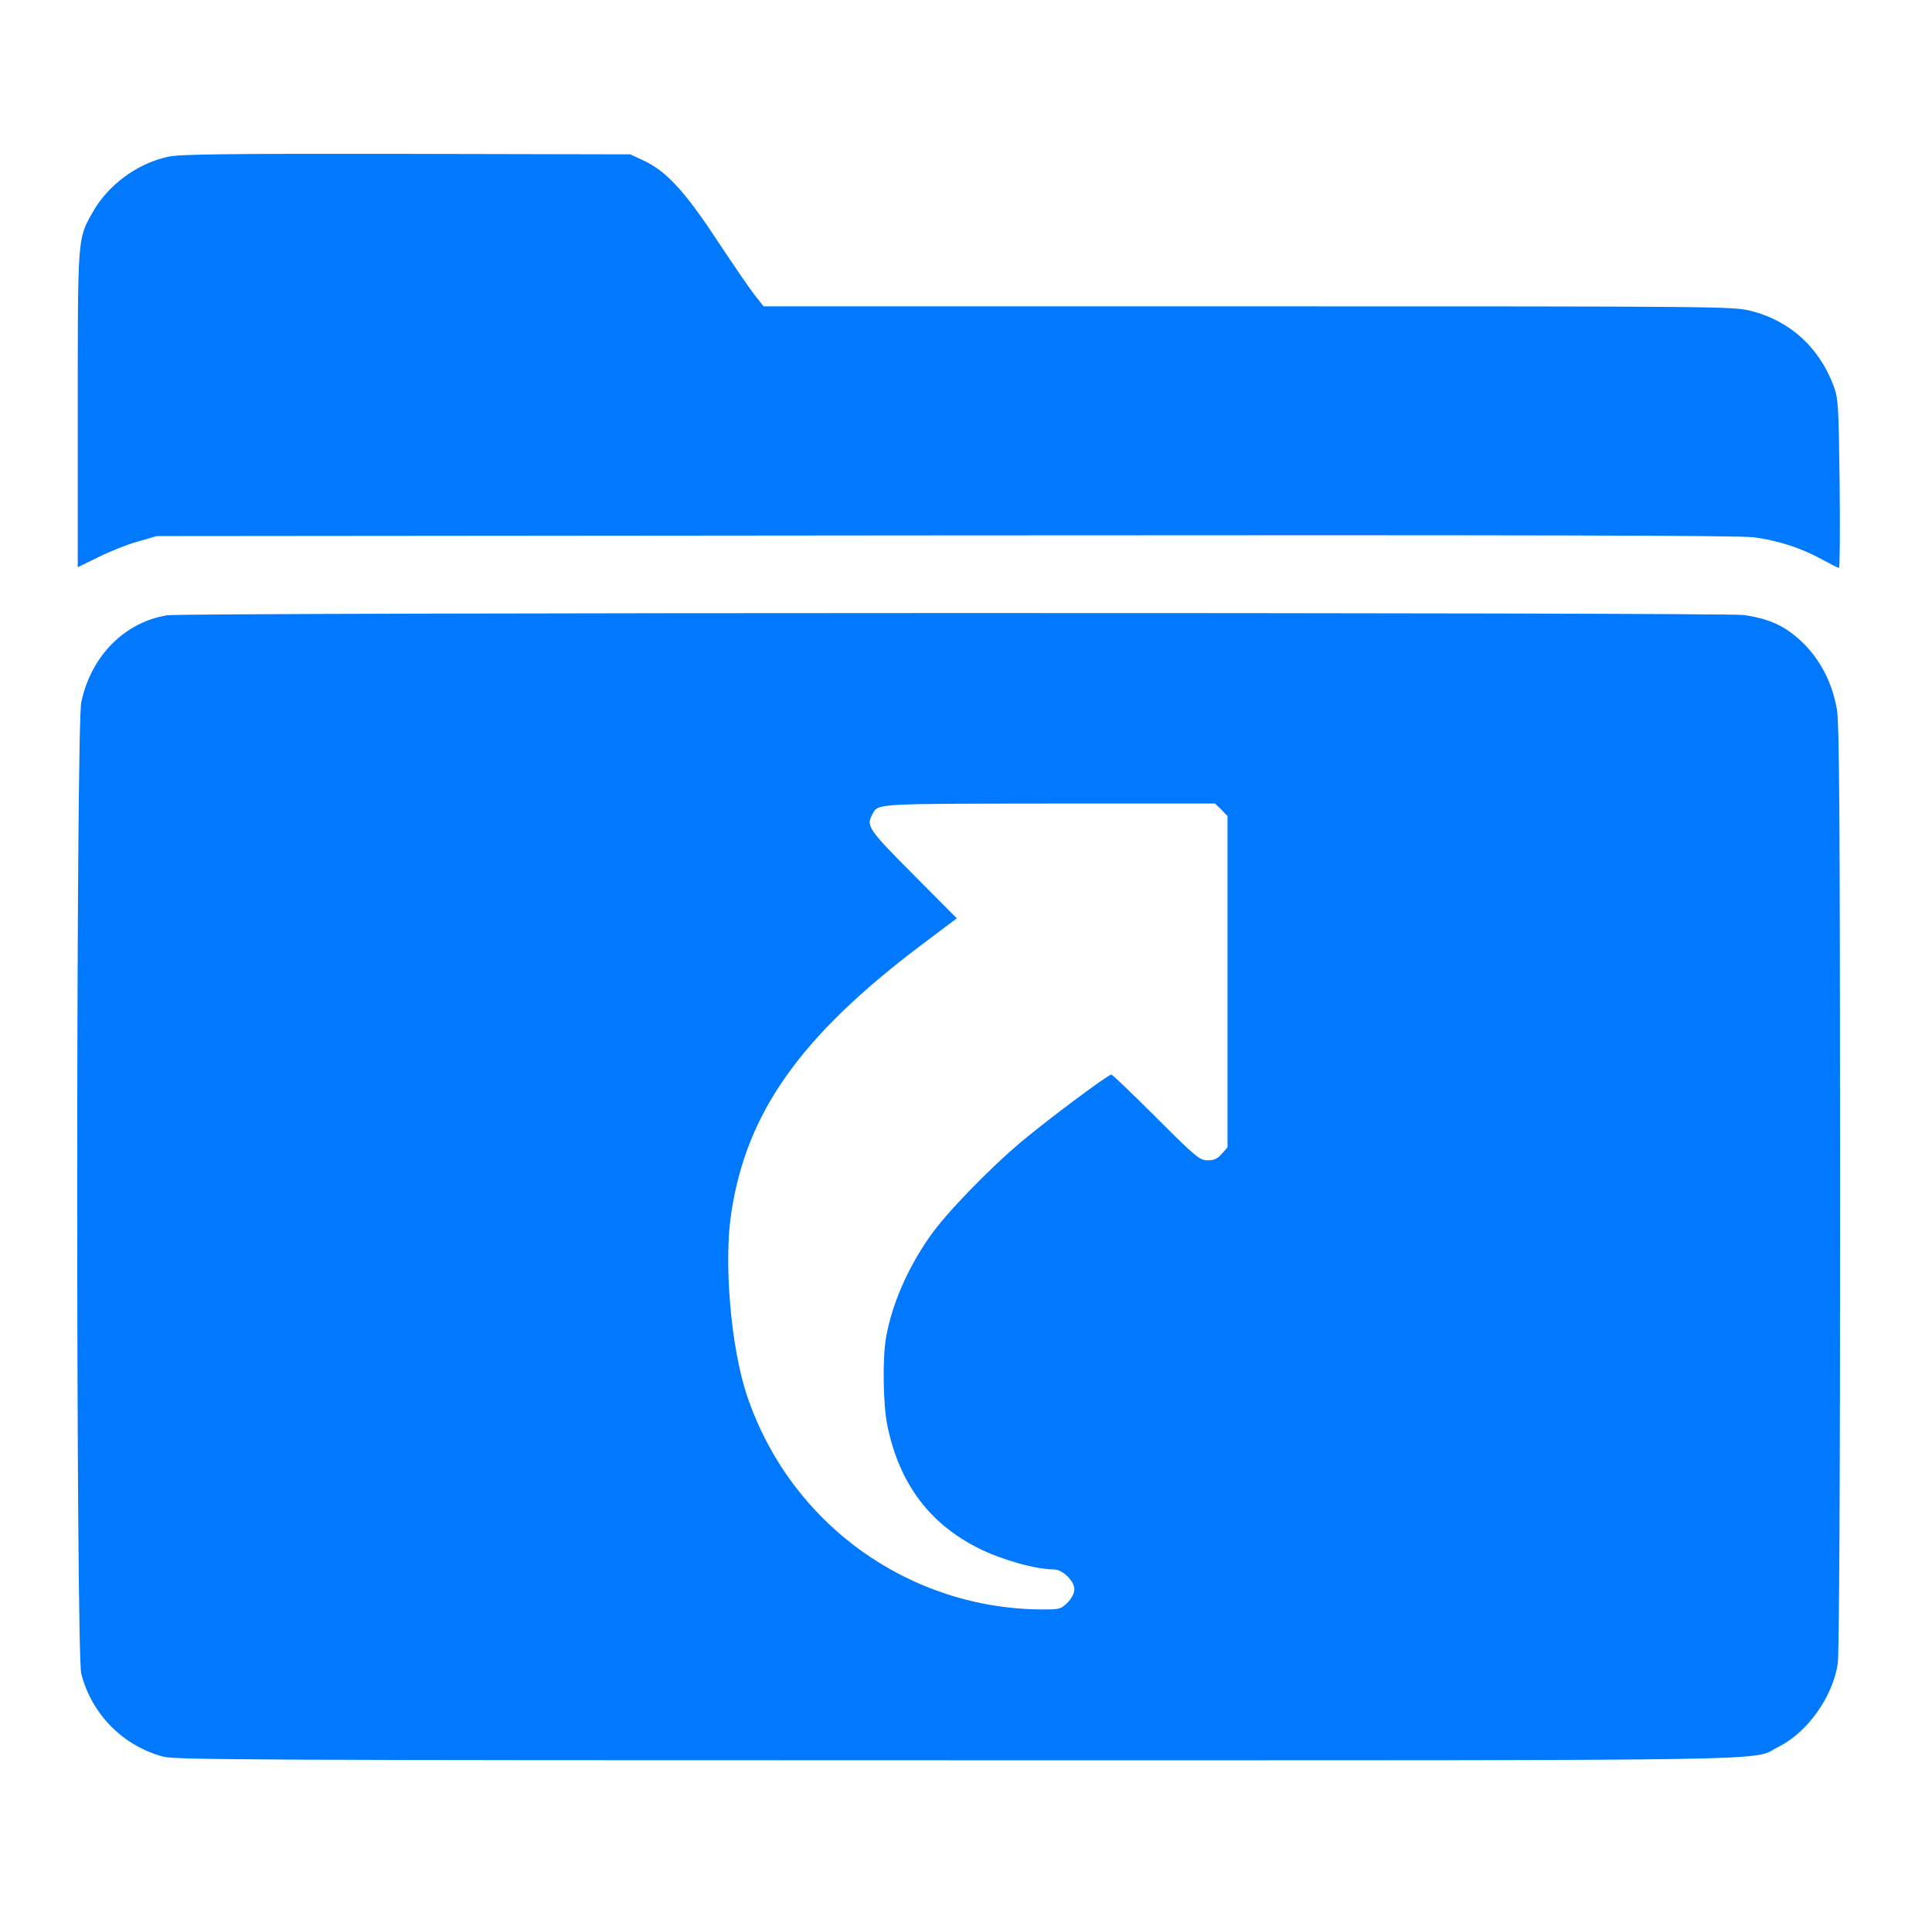 <?xml version="1.0" standalone="no"?>
<!DOCTYPE svg PUBLIC "-//W3C//DTD SVG 20010904//EN"
 "http://www.w3.org/TR/2001/REC-SVG-20010904/DTD/svg10.dtd">
<svg version="1.0" xmlns="http://www.w3.org/2000/svg"
 width="820pt" height="819pt" viewBox="0 0 820 819"
 preserveAspectRatio="xMidYMid meet">

<g transform="translate(0,819) scale(0.1,-0.1)"
fill="#0079fe" stroke="none">
<path d="M714 7525 c-133 -29 -256 -120 -322 -238 -63 -111 -62 -104 -62 -838
l0 -666 88 43 c48 24 123 54 167 66 l80 23 3345 3 c2506 2 3367 0 3434 -8 105
-14 205 -47 291 -95 35 -19 66 -35 70 -35 4 0 5 161 3 358 -4 331 -6 361 -25
413 -61 164 -185 277 -349 319 -76 20 -116 20 -2135 20 l-2058 0 -34 43 c-19
23 -91 128 -160 232 -139 212 -218 298 -314 343 l-58 27 -950 2 c-761 1 -962
-1 -1011 -12z"/>
<path d="M710 5579 c-181 -29 -324 -173 -365 -369 -23 -107 -23 -4036 0 -4123
45 -173 178 -307 350 -352 53 -13 430 -15 3375 -15 3617 0 3357 -4 3478 57
123 61 230 211 252 353 6 42 10 747 10 2020 -1 1613 -3 1968 -14 2032 -21 115
-72 212 -150 286 -72 67 -136 96 -244 112 -86 12 -6615 11 -6692 -1z m4474
-825 l26 -27 0 -703 0 -703 -24 -27 c-18 -21 -32 -28 -60 -28 -34 0 -49 12
-219 182 -100 100 -186 182 -190 182 -14 0 -267 -189 -382 -285 -140 -118
-325 -309 -391 -406 -94 -135 -159 -287 -183 -423 -16 -89 -13 -285 5 -374 50
-246 178 -418 389 -523 96 -48 241 -89 318 -89 37 0 87 -49 87 -85 0 -16 -12
-38 -29 -56 -27 -27 -35 -29 -103 -29 -571 1 -1076 365 -1258 909 -68 203 -99
565 -66 776 65 425 293 747 804 1133 l153 115 -186 187 c-190 191 -199 205
-173 253 25 48 3 46 749 47 l706 0 27 -26z"/>
</g>
</svg>
